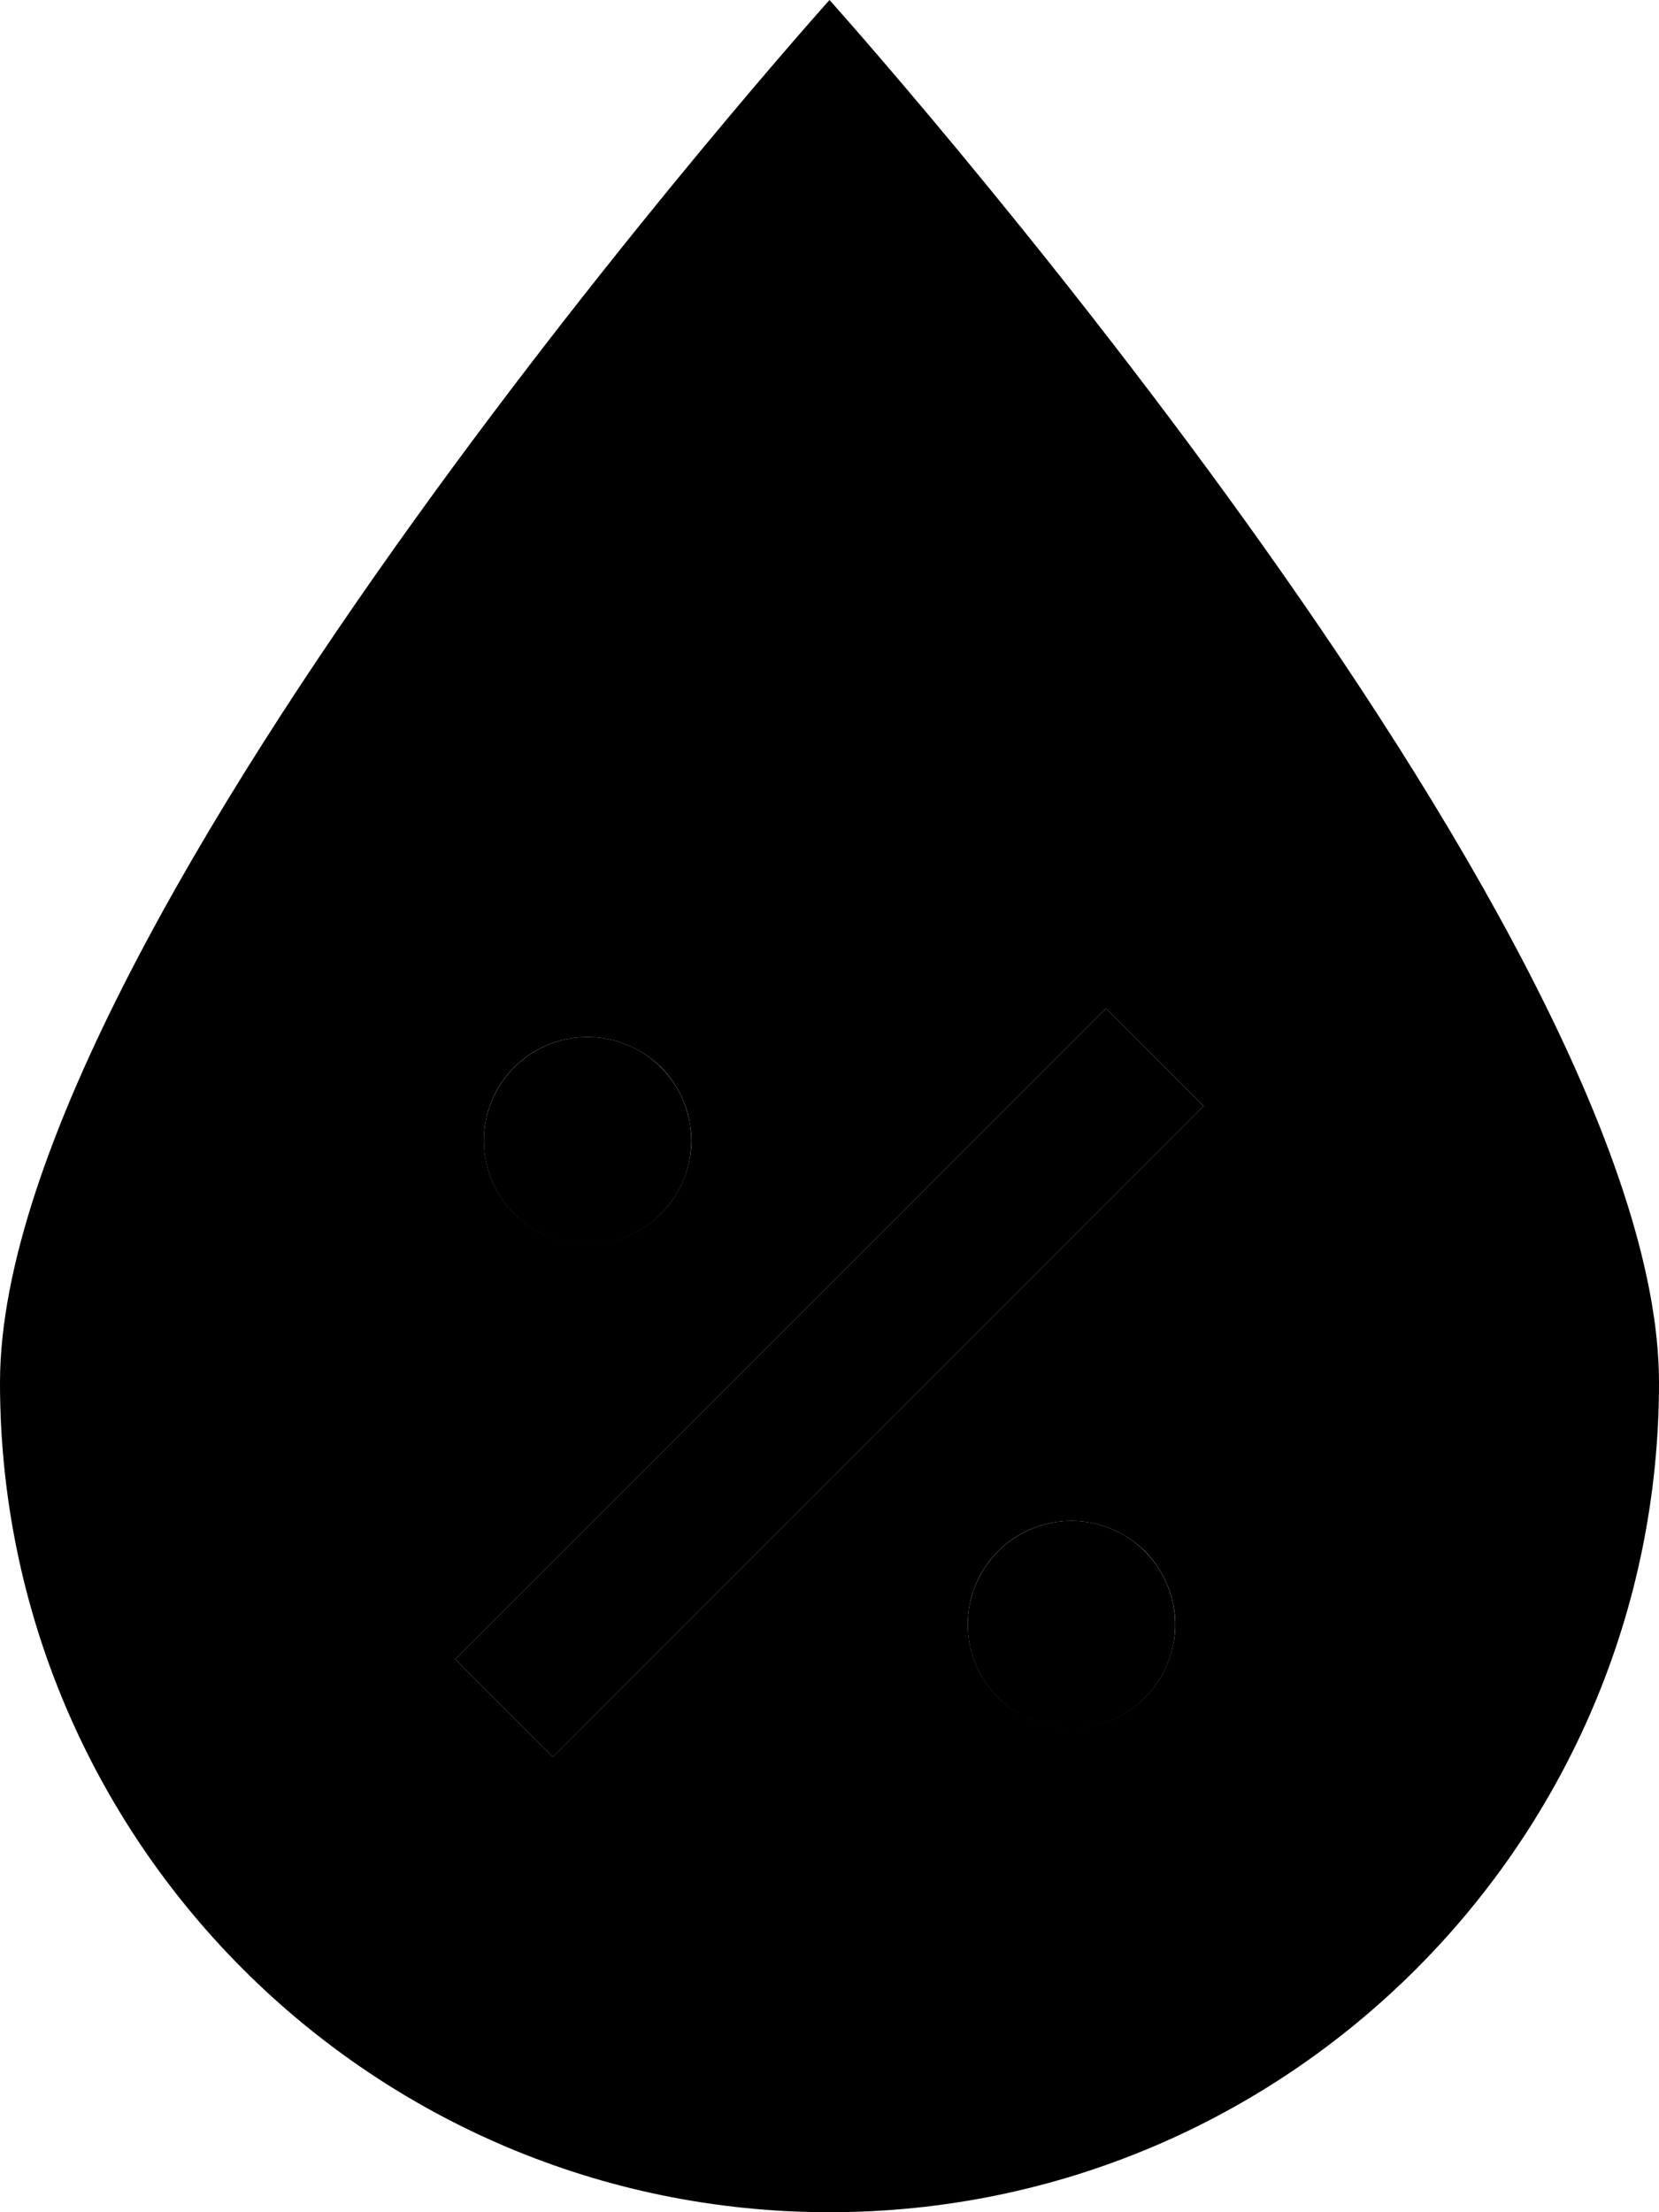 <svg xmlns="http://www.w3.org/2000/svg" viewBox="0 0 384 512"><path class="pr-icon-duotone-secondary" d="M0 320C0 426 86 512 192 512s192-86 192-192S192 0 192 0S0 214 0 320zm105.4 64c3.8-3.8 7.5-7.5 11.3-11.3c42.7-42.7 85.3-85.3 128-128L256 233.4 278.6 256c-3.8 3.8-7.5 7.5-11.3 11.3c-42.7 42.7-85.3 85.3-128 128c-3.8 3.8-7.5 7.5-11.3 11.3c-7.5-7.5-15.1-15.1-22.6-22.6zM112 264c0-13.3 10.7-24 24-24c6.6 0 12.6 2.7 17 7c2.2 2.2 3.9 4.8 5.1 7.6c.6 1.4 1.1 2.9 1.4 4.5c.2 1.2 .4 2.4 .4 2.4c.1 1.2 .1 1.2 .1 2.6c0 .7 0 1.5-.1 2.3c-.1 .8-.2 1.6-.4 2.4c-.3 1.6-.8 3.1-1.4 4.5c-1.2 2.9-3 5.5-5.1 7.6c-4.3 4.3-10.3 7-17 7c-13.3 0-24-10.7-24-24zM224 376c0-13.3 10.7-24 24-24c6.6 0 12.6 2.7 17 7c2.2 2.2 3.9 4.8 5.1 7.6c.6 1.4 1.1 2.9 1.4 4.5c.2 .8 .3 1.6 .4 2.4s.1 1.6 .1 2.6c0 .7 0 1.5-.1 2.3c-.1 .8-.2 1.6-.4 2.4c-.3 1.6-.8 3.1-1.4 4.5c-1.2 2.9-3 5.5-5.1 7.6c-4.3 4.3-10.3 7-17 7c-13.3 0-24-10.7-24-24z"/><path class="pr-icon-duotone-primary" d="M267.3 267.3L278.6 256 256 233.4l-11.3 11.3-128 128L105.4 384 128 406.6l11.3-11.3 128-128zM160 264a24 24 0 1 0 -48 0 24 24 0 1 0 48 0zM272 376a24 24 0 1 0 -48 0 24 24 0 1 0 48 0z"/></svg>